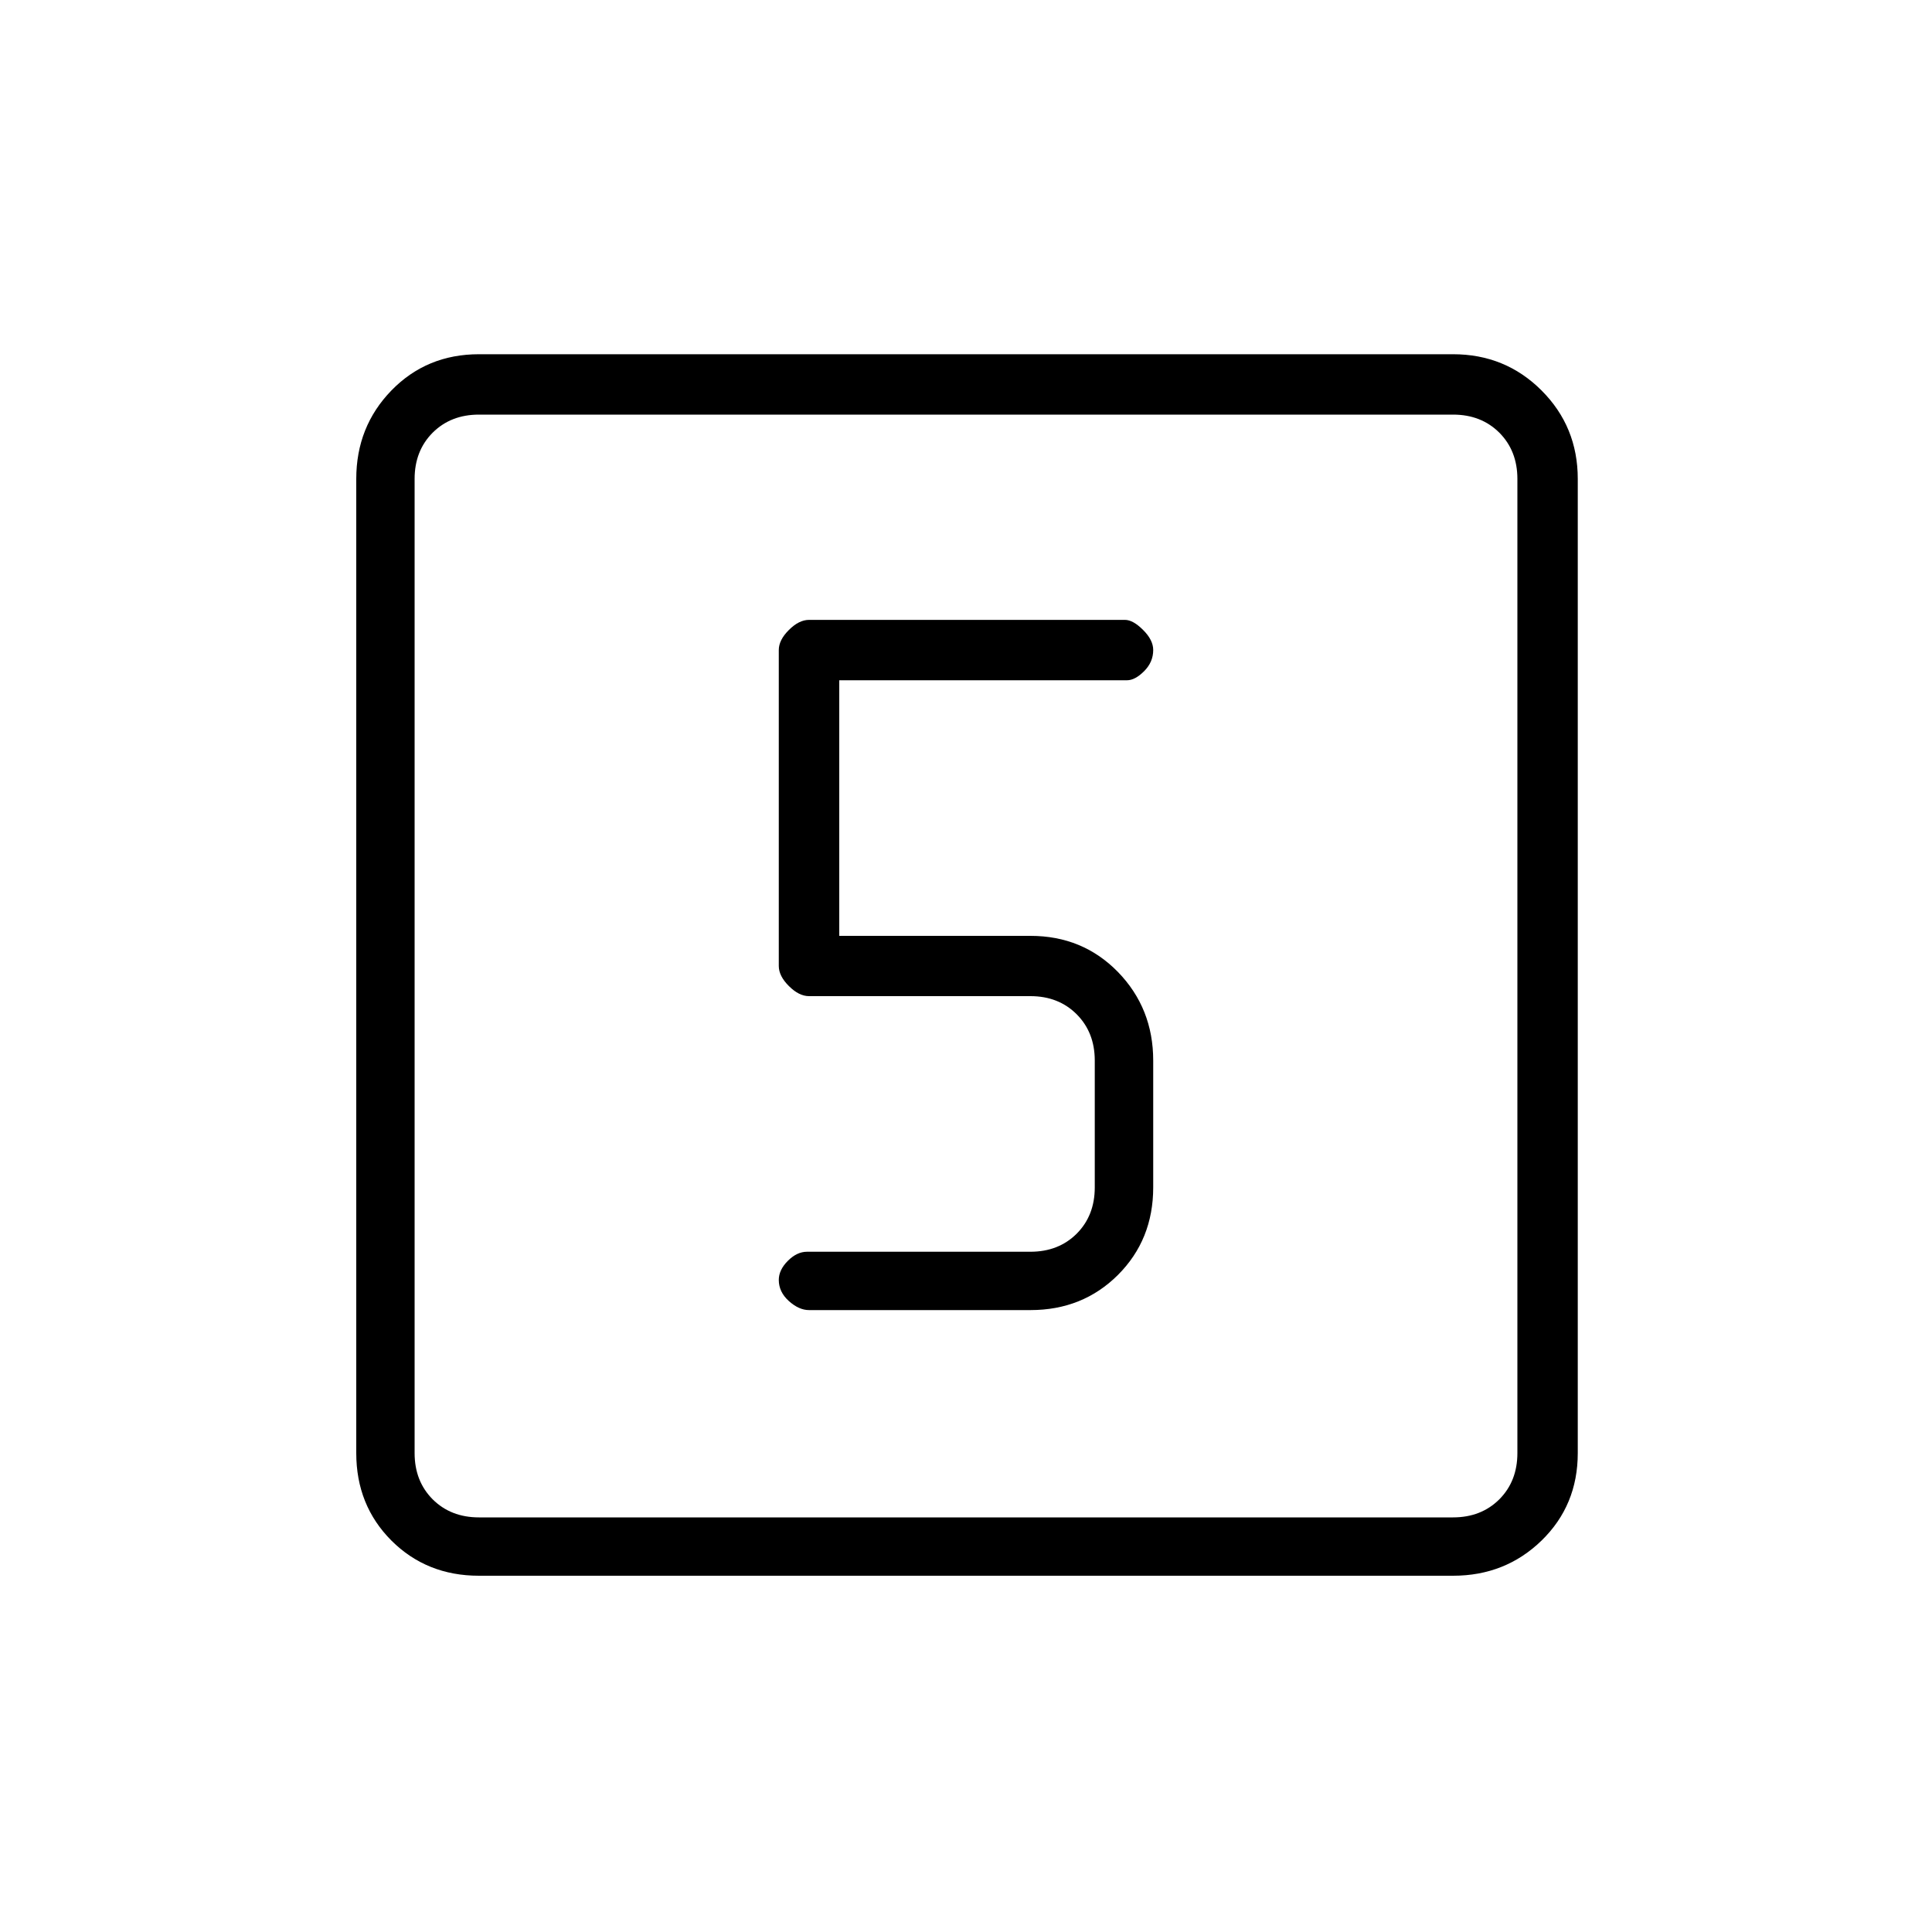 <svg xmlns="http://www.w3.org/2000/svg" height="20" width="20"><path d="M8.375 13.562H10.667Q11.208 13.562 11.573 13.198Q11.938 12.833 11.938 12.292V10.979Q11.938 10.438 11.573 10.062Q11.208 9.688 10.667 9.688H8.688V7.042H11.667Q11.75 7.042 11.844 6.948Q11.938 6.854 11.938 6.729Q11.938 6.625 11.833 6.521Q11.729 6.417 11.646 6.417H8.375Q8.271 6.417 8.167 6.521Q8.062 6.625 8.062 6.729V10Q8.062 10.104 8.167 10.208Q8.271 10.312 8.375 10.312H10.667Q10.958 10.312 11.146 10.5Q11.333 10.688 11.333 10.979V12.292Q11.333 12.583 11.146 12.771Q10.958 12.958 10.667 12.958H8.354Q8.25 12.958 8.156 13.052Q8.062 13.146 8.062 13.25Q8.062 13.375 8.167 13.469Q8.271 13.562 8.375 13.562ZM4.958 16.312Q4.417 16.312 4.052 15.948Q3.688 15.583 3.688 15.042V4.958Q3.688 4.417 4.052 4.042Q4.417 3.667 4.958 3.667H15.042Q15.583 3.667 15.958 4.042Q16.333 4.417 16.333 4.958V15.042Q16.333 15.583 15.958 15.948Q15.583 16.312 15.042 16.312ZM4.958 15.708H15.042Q15.333 15.708 15.521 15.521Q15.708 15.333 15.708 15.042V4.958Q15.708 4.667 15.521 4.479Q15.333 4.292 15.042 4.292H4.958Q4.667 4.292 4.479 4.479Q4.292 4.667 4.292 4.958V15.042Q4.292 15.333 4.479 15.521Q4.667 15.708 4.958 15.708ZM4.292 4.292Q4.292 4.292 4.292 4.479Q4.292 4.667 4.292 4.958V15.042Q4.292 15.333 4.292 15.521Q4.292 15.708 4.292 15.708Q4.292 15.708 4.292 15.521Q4.292 15.333 4.292 15.042V4.958Q4.292 4.667 4.292 4.479Q4.292 4.292 4.292 4.292Z"/></svg>